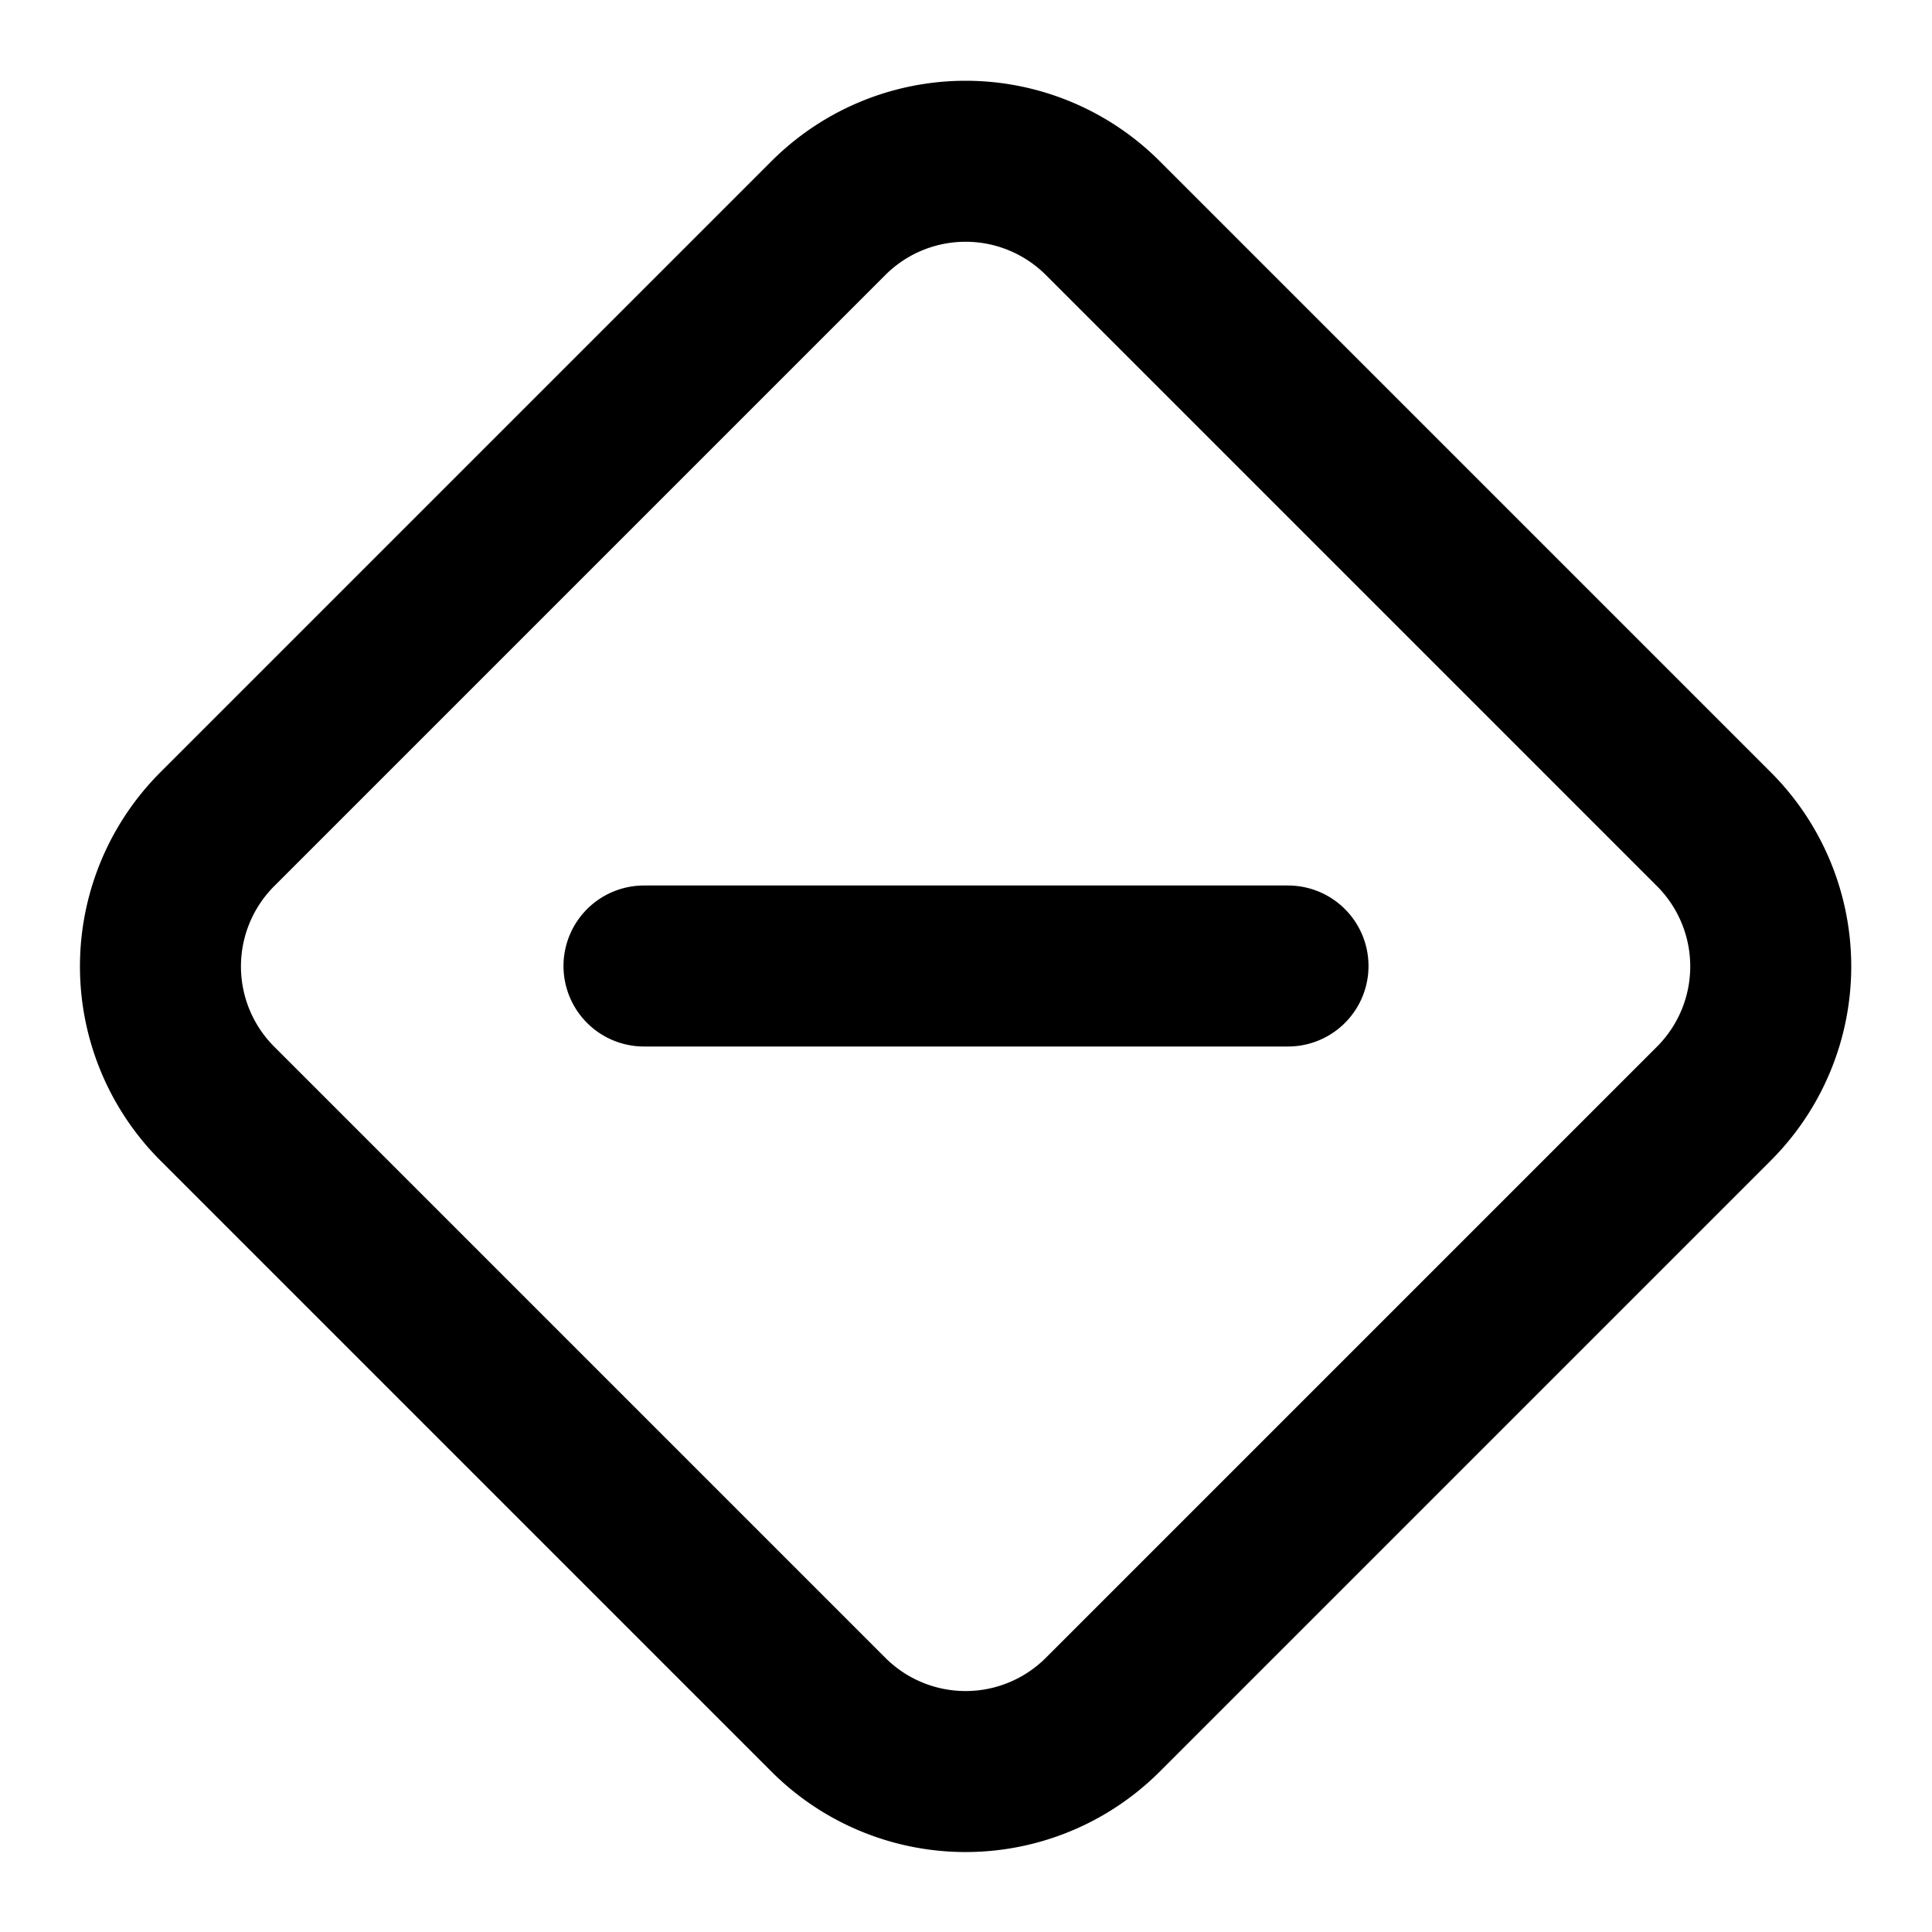 <svg class="lucide lucide-diamond-minus" xmlns="http://www.w3.org/2000/svg" viewBox="0 0 24 24" fill="none" stroke="currentColor" stroke-width="2" stroke-linecap="round" stroke-linejoin="round"><path d="M2.7 10.3a2.41 2.41 0 000 3.41l7.59 7.59a2.41 2.41 0 003.41 0l7.59-7.59a2.41 2.41 0 000-3.41L13.7 2.71a2.41 2.41 0 00-3.41 0zM8 12h8"/></svg>